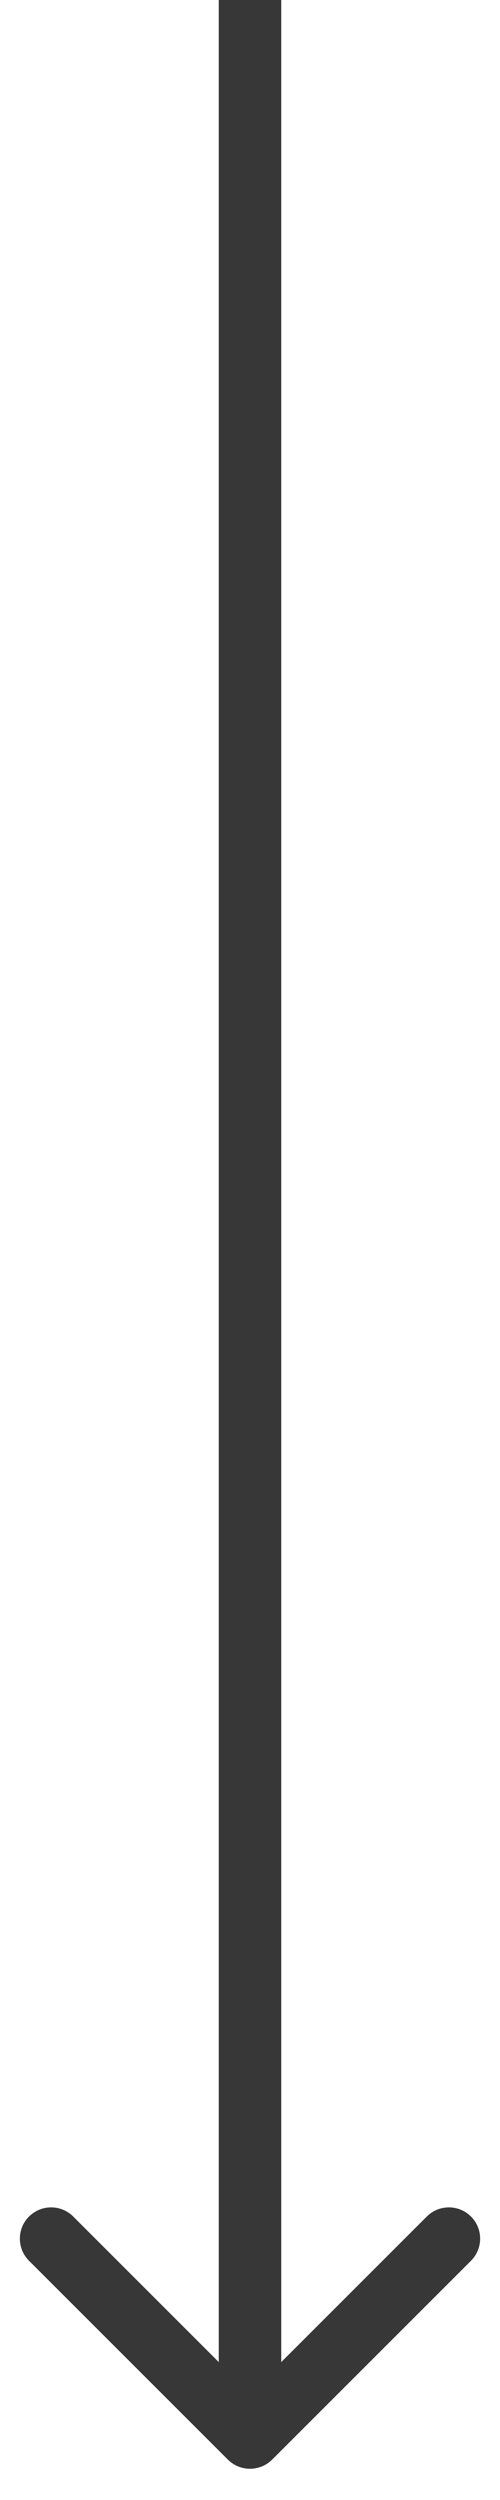 <svg width="8" height="40" viewBox="0 0 8 40" fill="none" xmlns="http://www.w3.org/2000/svg">
<path id="Arrow 1" d="M3.646 39.354C3.842 39.549 4.158 39.549 4.354 39.354L7.536 36.172C7.731 35.976 7.731 35.66 7.536 35.465C7.34 35.269 7.024 35.269 6.828 35.465L4 38.293L1.172 35.465C0.976 35.269 0.66 35.269 0.464 35.465C0.269 35.66 0.269 35.976 0.464 36.172L3.646 39.354ZM3.5 2.18557e-08L3.5 39L4.5 39L4.5 -2.18557e-08L3.5 2.18557e-08Z" fill="#373737"/>
</svg>
